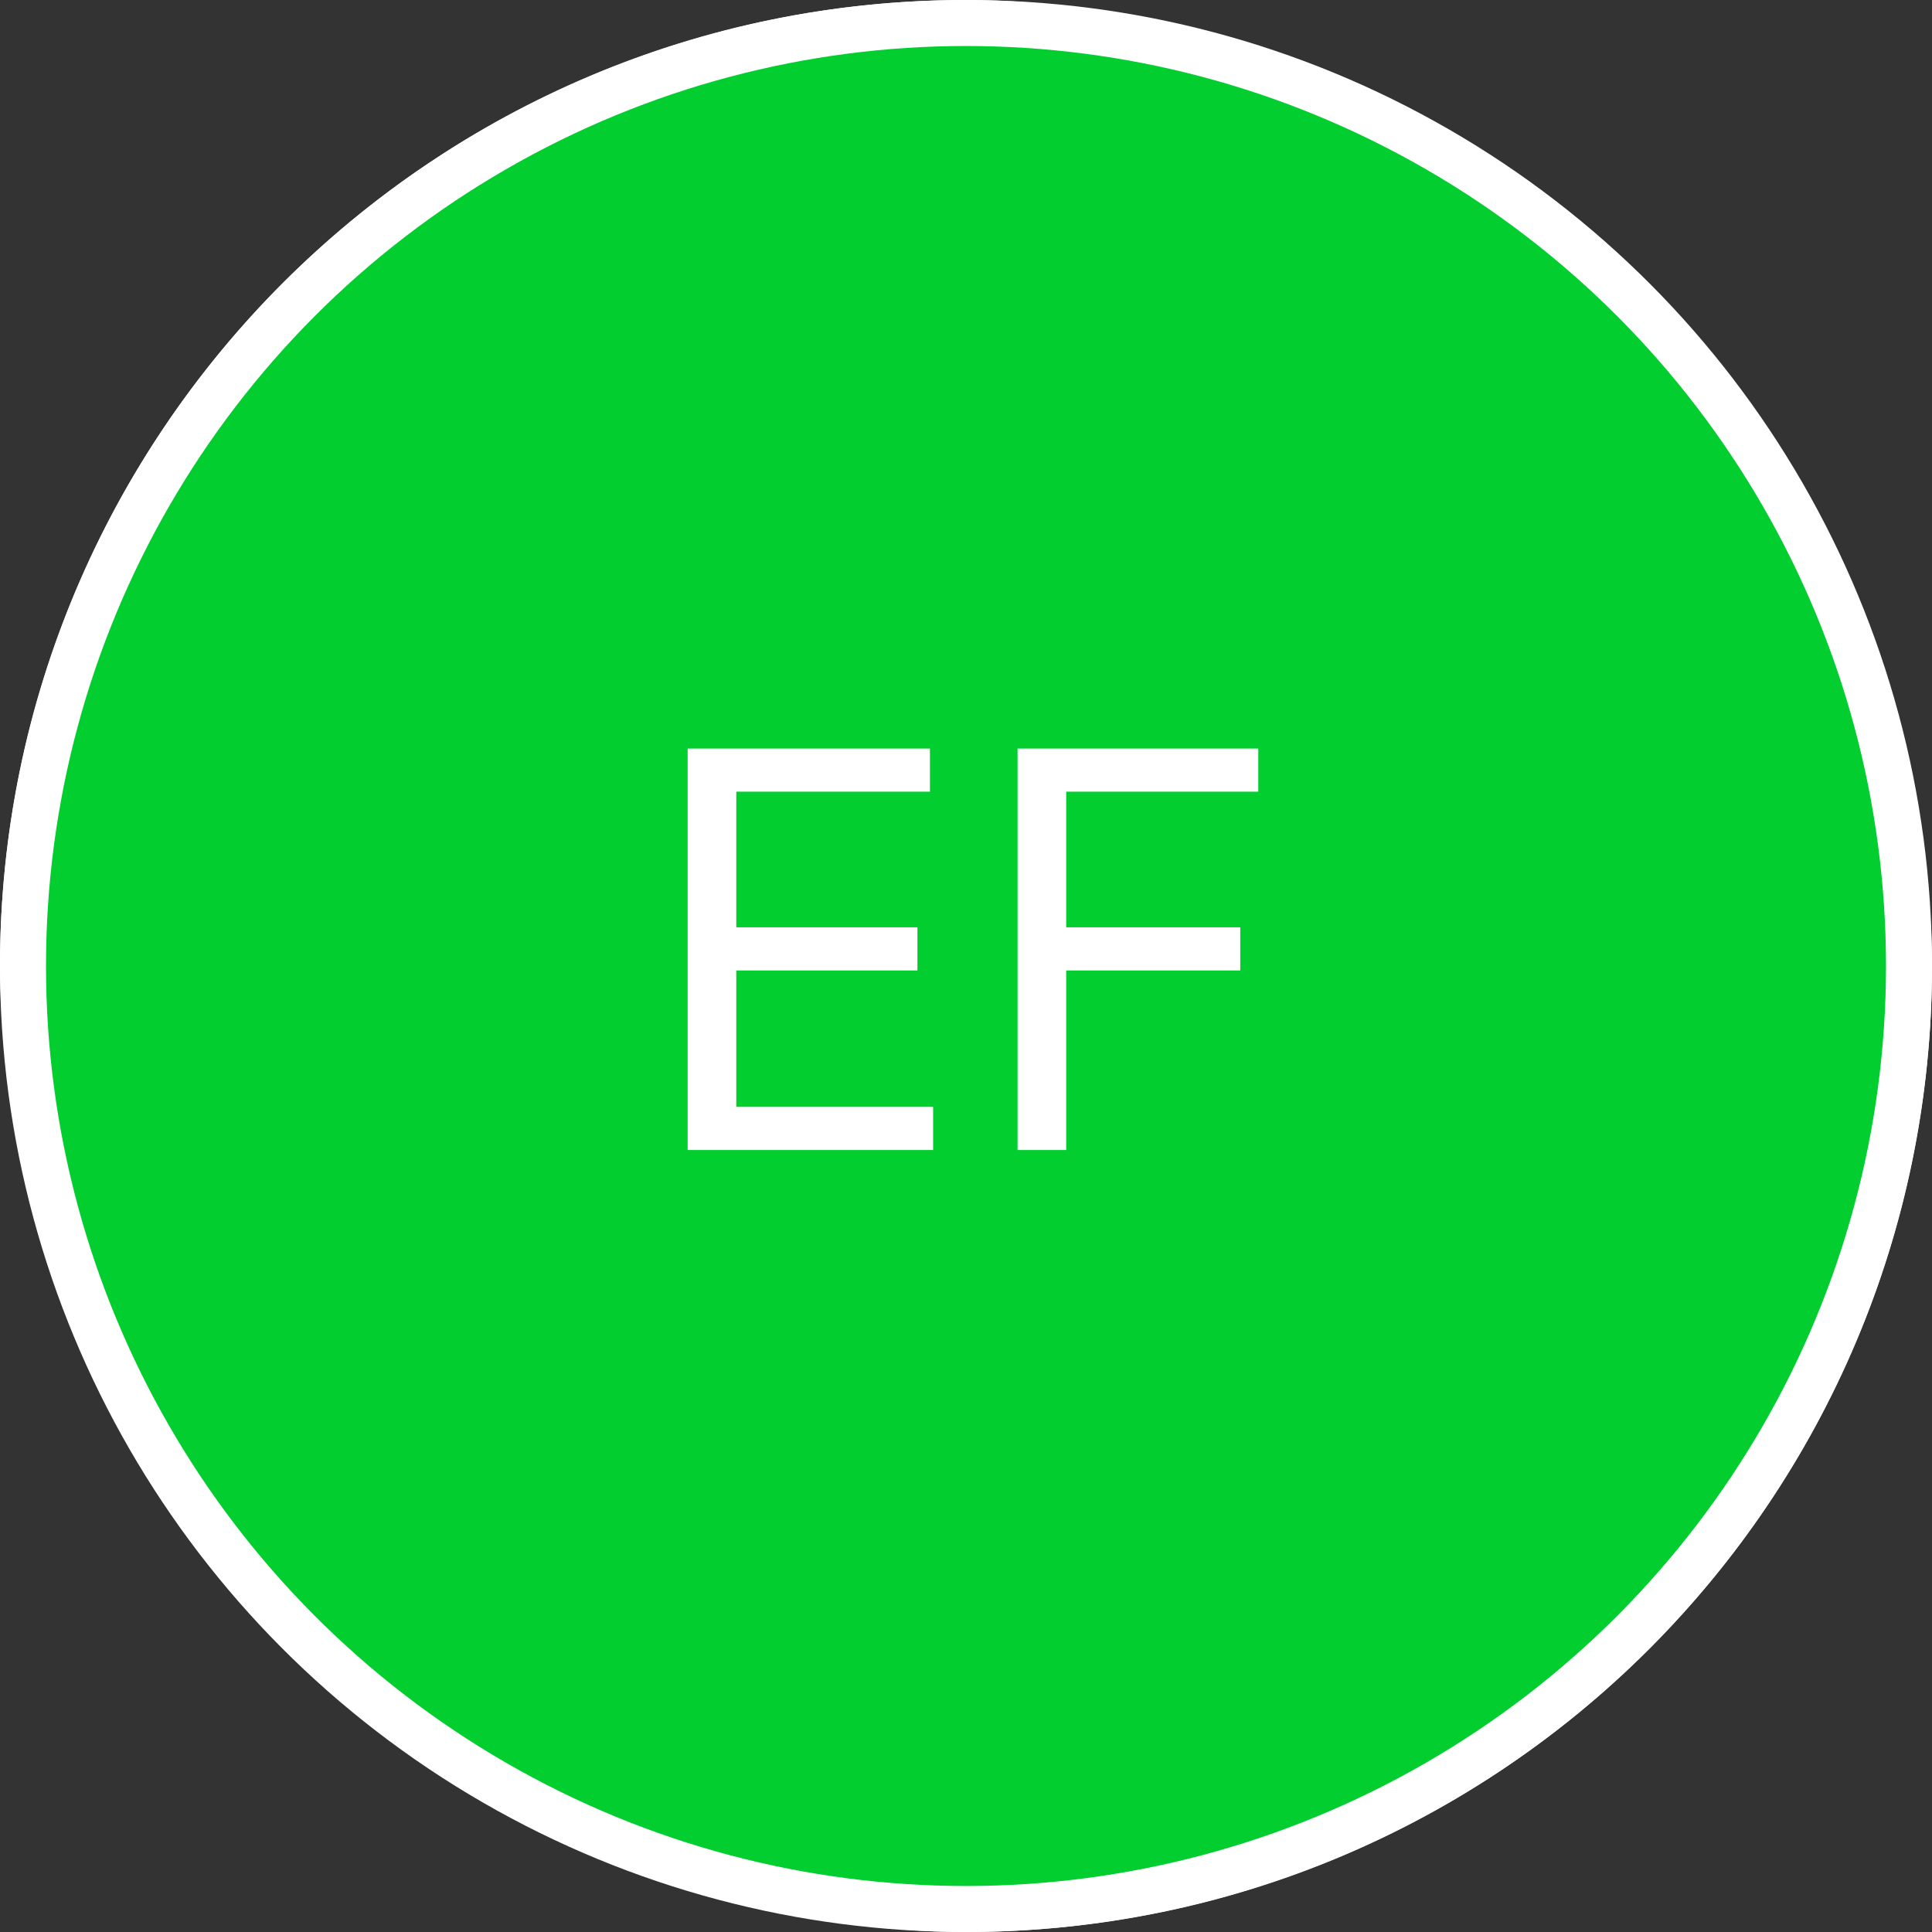 <svg width="42" height="42" viewBox="0 0 42 42" fill="none" xmlns="http://www.w3.org/2000/svg">
<rect x="0" y="0" width="42" height="42" fill="#333333" stroke="none"/>
<rect width="42" height="42" rx="21" fill="white"/>
<circle cx="21" cy="21" r="20.5" fill="#02CF2F" stroke="white"/>
<path d="M14.949 25V16.273H20.216V17.21H16.006V20.159H19.944V21.097H16.006V24.062H20.285V25H14.949ZM22.121 25V16.273H27.354V17.21H23.178V20.159H26.962V21.097H23.178V25H22.121Z" fill="white"/>
</svg>
